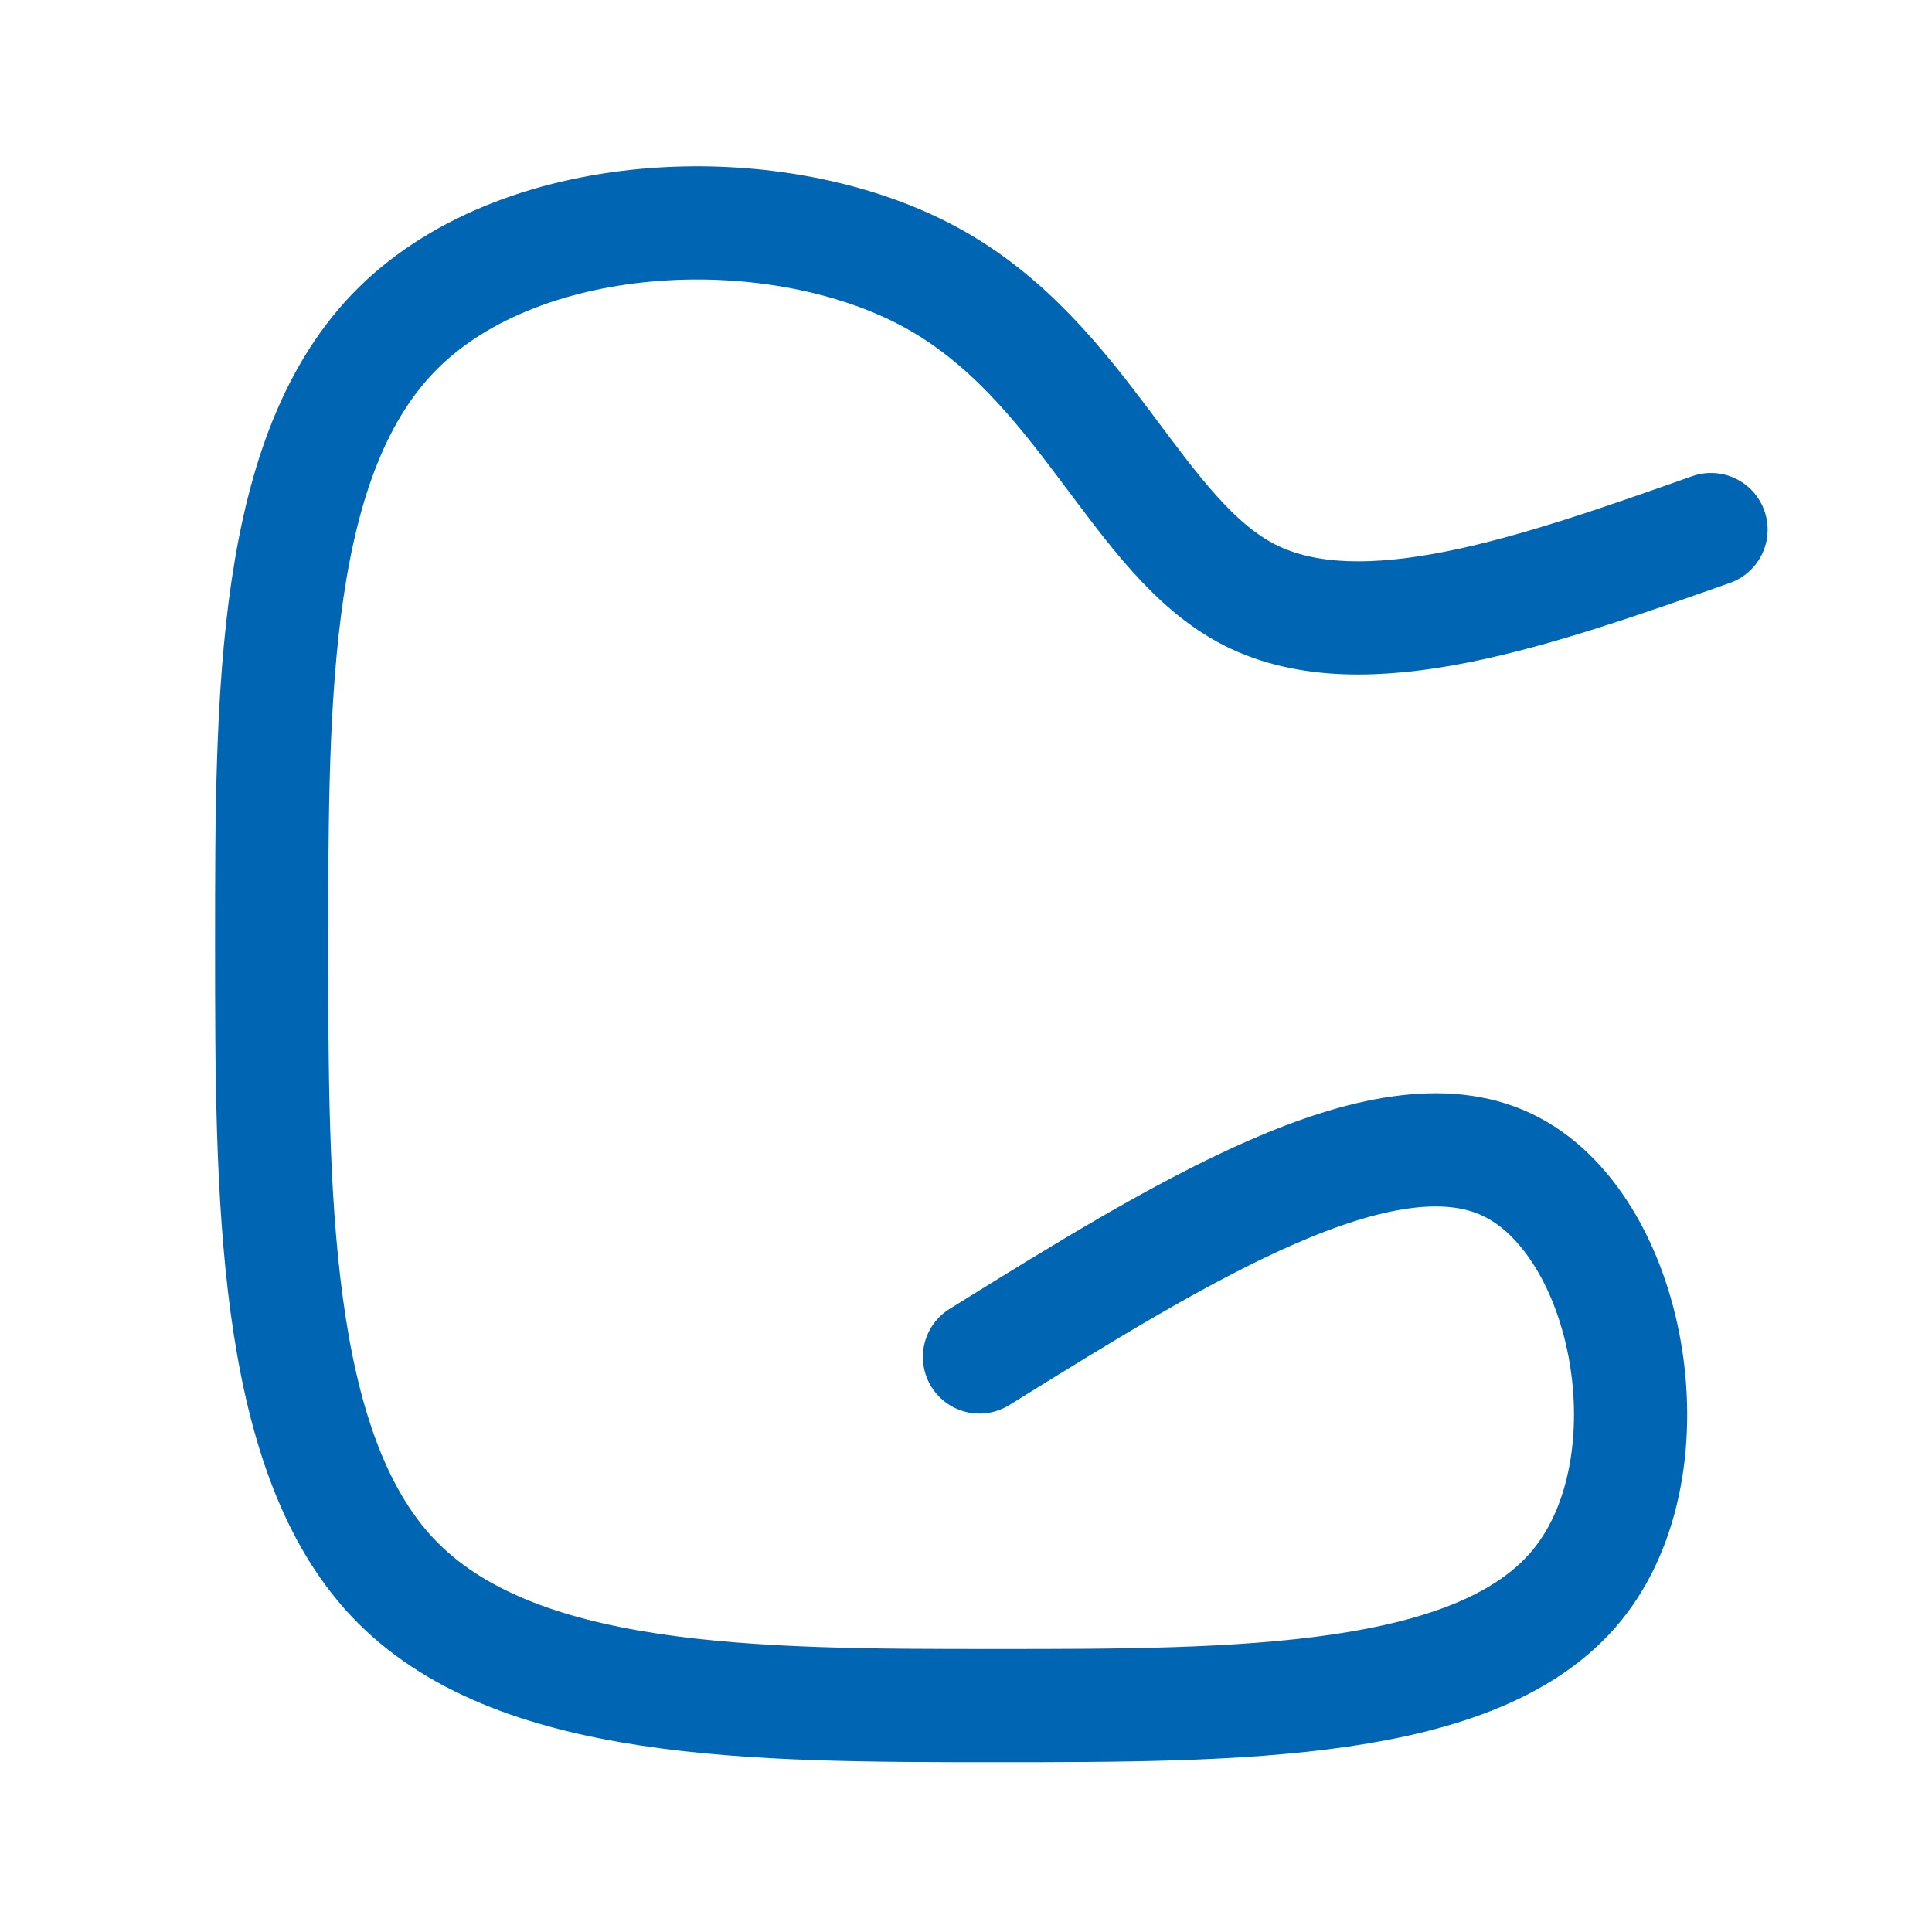 <?xml version="1.0" encoding="UTF-8" standalone="no"?>
<svg
   xmlns:dc="http://purl.org/dc/elements/1.1/"
   xmlns:cc="http://creativecommons.org/ns#"
   xmlns:rdf="http://www.w3.org/1999/02/22-rdf-syntax-ns#"
   xmlns:svg="http://www.w3.org/2000/svg"
   xmlns="http://www.w3.org/2000/svg"
   xmlns:sodipodi="http://sodipodi.sourceforge.net/DTD/sodipodi-0.dtd"
   xmlns:inkscape="http://www.inkscape.org/namespaces/inkscape"
   version="1.2"
   width="112.89mm"
   height="112.89mm"
   viewBox="0 0 11289 11289"
   preserveAspectRatio="xMidYMid"
   fill-rule="evenodd"
   stroke-width="28.222"
   stroke-linejoin="round"
   xml:space="preserve"
   id="svg116"
   sodipodi:docname="spline.svg"
   inkscape:version="1.0.1 (3bc2e813f5, 2020-09-07)"><sodipodi:namedview
   pagecolor="#ffffff"
   bordercolor="#666666"
   borderopacity="1"
   objecttolerance="10"
   gridtolerance="10"
   guidetolerance="10"
   inkscape:pageopacity="0"
   inkscape:pageshadow="2"
   inkscape:window-width="1920"
   inkscape:window-height="1015"
   id="namedview118"
   showgrid="true"
   inkscape:zoom="1.2875546"
   inkscape:cx="168.3692"
   inkscape:cy="209.50074"
   inkscape:window-x="1366"
   inkscape:window-y="37"
   inkscape:window-maximized="1"
   inkscape:current-layer="g108"
   showguides="false"
   inkscape:snap-smooth-nodes="true"
   inkscape:object-nodes="false"
   inkscape:object-paths="false"
   inkscape:document-rotation="0"><inkscape:grid
     type="xygrid"
     id="grid102" /></sodipodi:namedview>
 <defs
   class="ClipPathGroup"
   id="defs8"><inkscape:path-effect
     effect="bspline"
     id="path-effect845"
     is_visible="true"
     weight="33.333"
     steps="2"
     helper_size="0"
     apply_no_weight="true"
     apply_with_weight="true"
     only_selected="false" /></defs>
 <defs
   class="TextShapeIndex"
   id="defs12" />
 <defs
   class="EmbeddedBulletChars"
   id="defs44" />
 <defs
   class="TextEmbeddedBitmaps"
   id="defs46" />
 <g
   id="g51">
  <g
   id="id2"
   class="Master_Slide">
   <g
   id="bg-id2"
   class="Background" />
   <g
   id="bo-id2"
   class="BackgroundObjects" />
  </g>
 </g>
 <g
   class="SlideGroup"
   id="g114">
  <g
   id="container-id1">
    <g
   class="Page"
   id="g108">
      <g
   class="com.sun.star.drawing.PolyPolygonShape"
   id="g56">
       <g
   id="id3">
        <rect
   class="BoundingBox"
   x="720"
   y="816"
   width="9799"
   height="9801"
   id="rect53"
   style="fill:none;stroke:none" />
       </g>
      </g>
      <g
   class="com.sun.star.drawing.PolyPolygonShape"
   id="g61">
       <g
   id="id4">
        <rect
   class="BoundingBox"
   x="2698"
   y="2698"
   width="5899"
   height="5899"
   id="rect58"
   style="fill:none;stroke:none" />
       </g>
      </g>
      
      <g
   class="com.sun.star.drawing.PolyPolygonShape"
   id="g73">
       <g
   id="id6">
        <rect
   class="BoundingBox"
   x="7937"
   y="1235"
   width="2121"
   height="2121"
   id="rect70"
   style="fill:none;stroke:none" />
       </g>
      </g>
      
      
      
      
      
     <path
   style="fill:none;stroke:#0066b3;stroke-width:661.458;stroke-linecap:round;stroke-linejoin:miter;stroke-miterlimit:4;stroke-dasharray:none;stroke-opacity:1"
   d="m 5723.202,7929.056 c 1179.103,-732.121 2358.174,-1464.223 3079.981,-1124.736 721.807,339.487 986.397,1750.631 413.137,2456.197 -573.259,705.566 -1984.35,705.566 -3395.474,705.566 -1411.124,0 -2822.209,0 -3527.778,-749.68 C 1587.5,8466.723 1587.5,6967.446 1587.5,5512.25 c 0,-1455.196 0,-2866.332 740.657,-3597.127 740.657,-730.795 2221.998,-781.302 3115.341,-291.909 893.343,489.393 1198.746,1518.702 1859.825,1853.881 661.079,335.179 1677.797,-23.777 2694.483,-382.721"
   id="path843"
   inkscape:connector-curvature="0"
   inkscape:path-effect="#path-effect845"
   inkscape:original-d="m 5723.2017,7929.0561 c 1179.0981,-732.1285 2358.1697,-1464.2307 3537.2149,-2196.3063 264.6034,1411.0514 529.1931,2822.1958 793.7504,4233.3332 -1411.1059,-0.026 -2822.1963,-0.026 -4233.3337,0 -1411.111,-0.026 -2822.1959,-0.026 -4233.3333,0 0.026,-1499.3598 0.026,-2998.6374 0,-4497.9166 0.026,-1411.1126 0.026,-2822.2484 0,-4233.3331 1481.3122,-50.5313 2962.6537,-101.038 4443.941,-151.5173 305.4302,1029.282 610.8339,2058.5903 916.2112,3087.9252 1016.7441,-358.9823 2033.4618,-717.9382 3050.153,-1076.8676"
   sodipodi:nodetypes="cccccccccc" /></g>
   </g>
 </g>
</svg>
